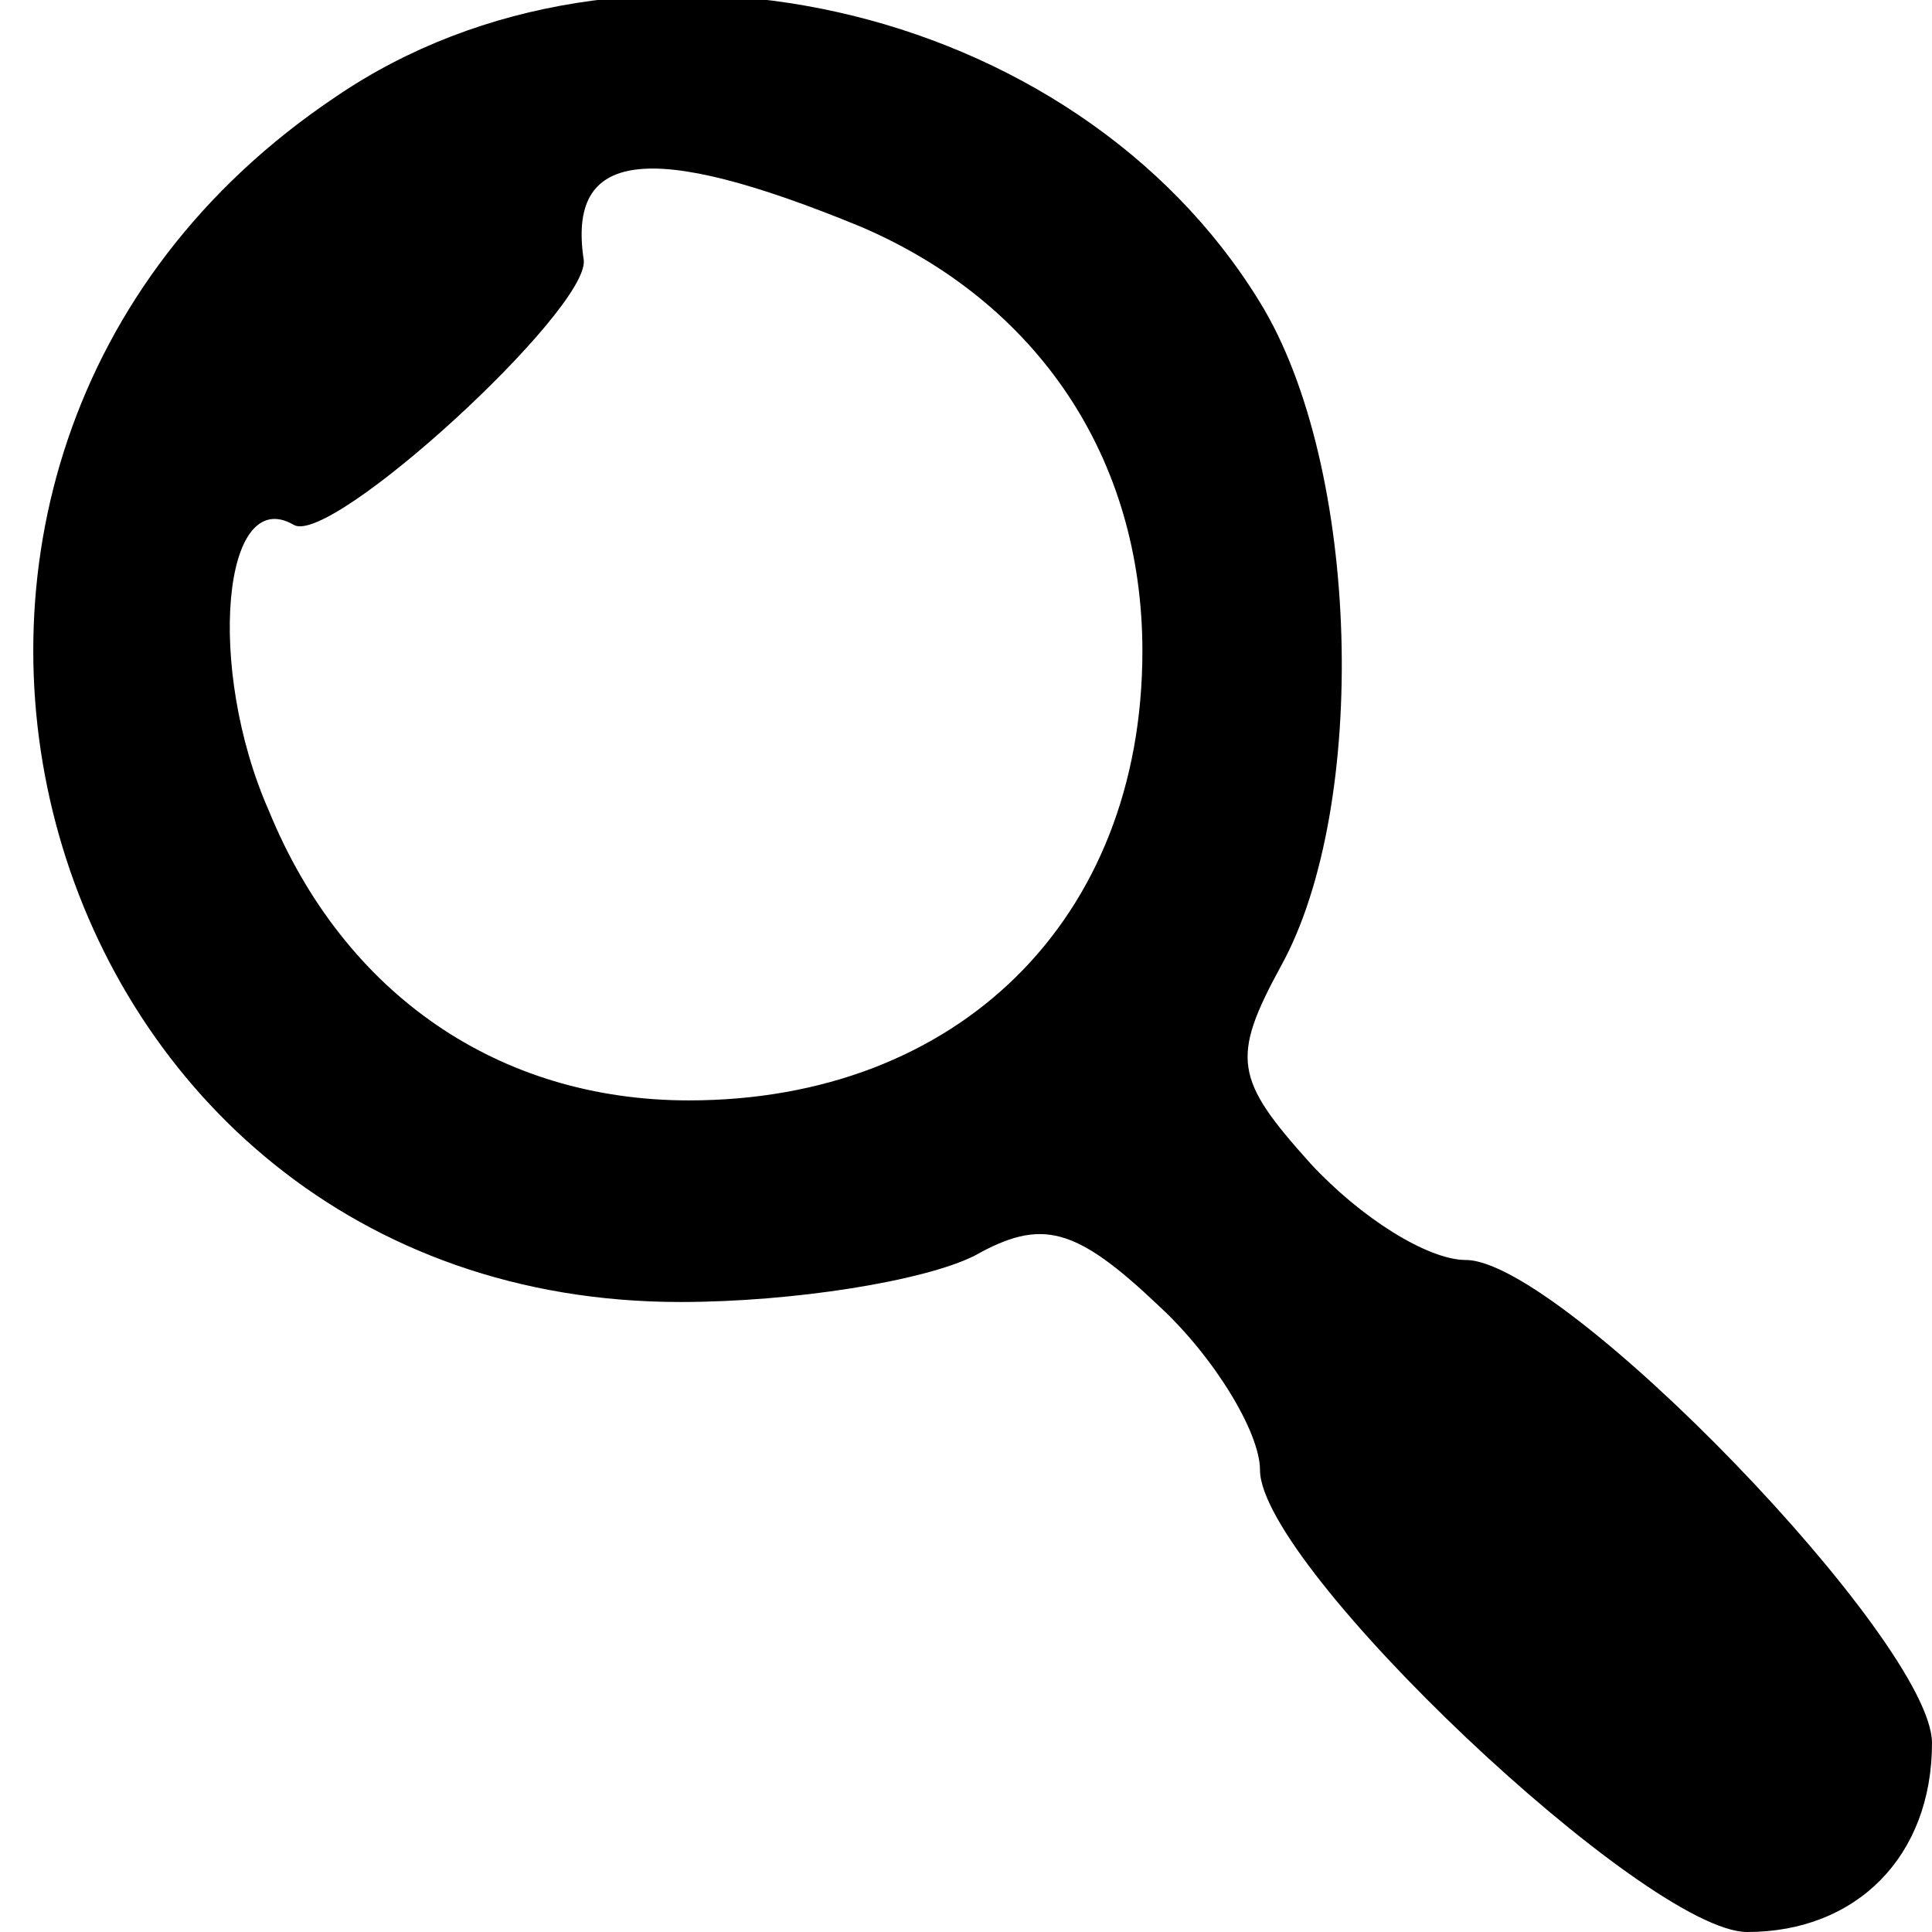 <?xml version="1.0" standalone="no"?>
<!DOCTYPE svg PUBLIC "-//W3C//DTD SVG 20010904//EN"
 "http://www.w3.org/TR/2001/REC-SVG-20010904/DTD/svg10.dtd">
<svg version="1.0" xmlns="http://www.w3.org/2000/svg"
 width="46pt" height="46pt" viewBox="0 0 46 46"
 preserveAspectRatio="xMidYMid meet">
<g transform="translate(0,46) scale(0.1,-0.1)"
fill="#000000" stroke="none">
<path d="M80 437 c-130 -87 -73 -287 82 -287 27 0 58 5 70 11 16 9 24 7 44
-12 13 -12 24 -30 24 -39 0 -23 92 -110 116 -110 26 0 44 18 44 45 0 24 -88
115 -111 115 -9 0 -25 10 -37 23 -18 20 -19 25 -7 47 21 38 19 119 -5 158 -44
72 -151 96 -220 49z m125 -31 c42 -18 67 -55 67 -101 0 -64 -44 -107 -108
-107 -45 0 -82 25 -100 69 -15 34 -11 78 6 68 9 -5 70 51 69 63 -4 26 15 29
66 8z"/>
</g>
</svg>
